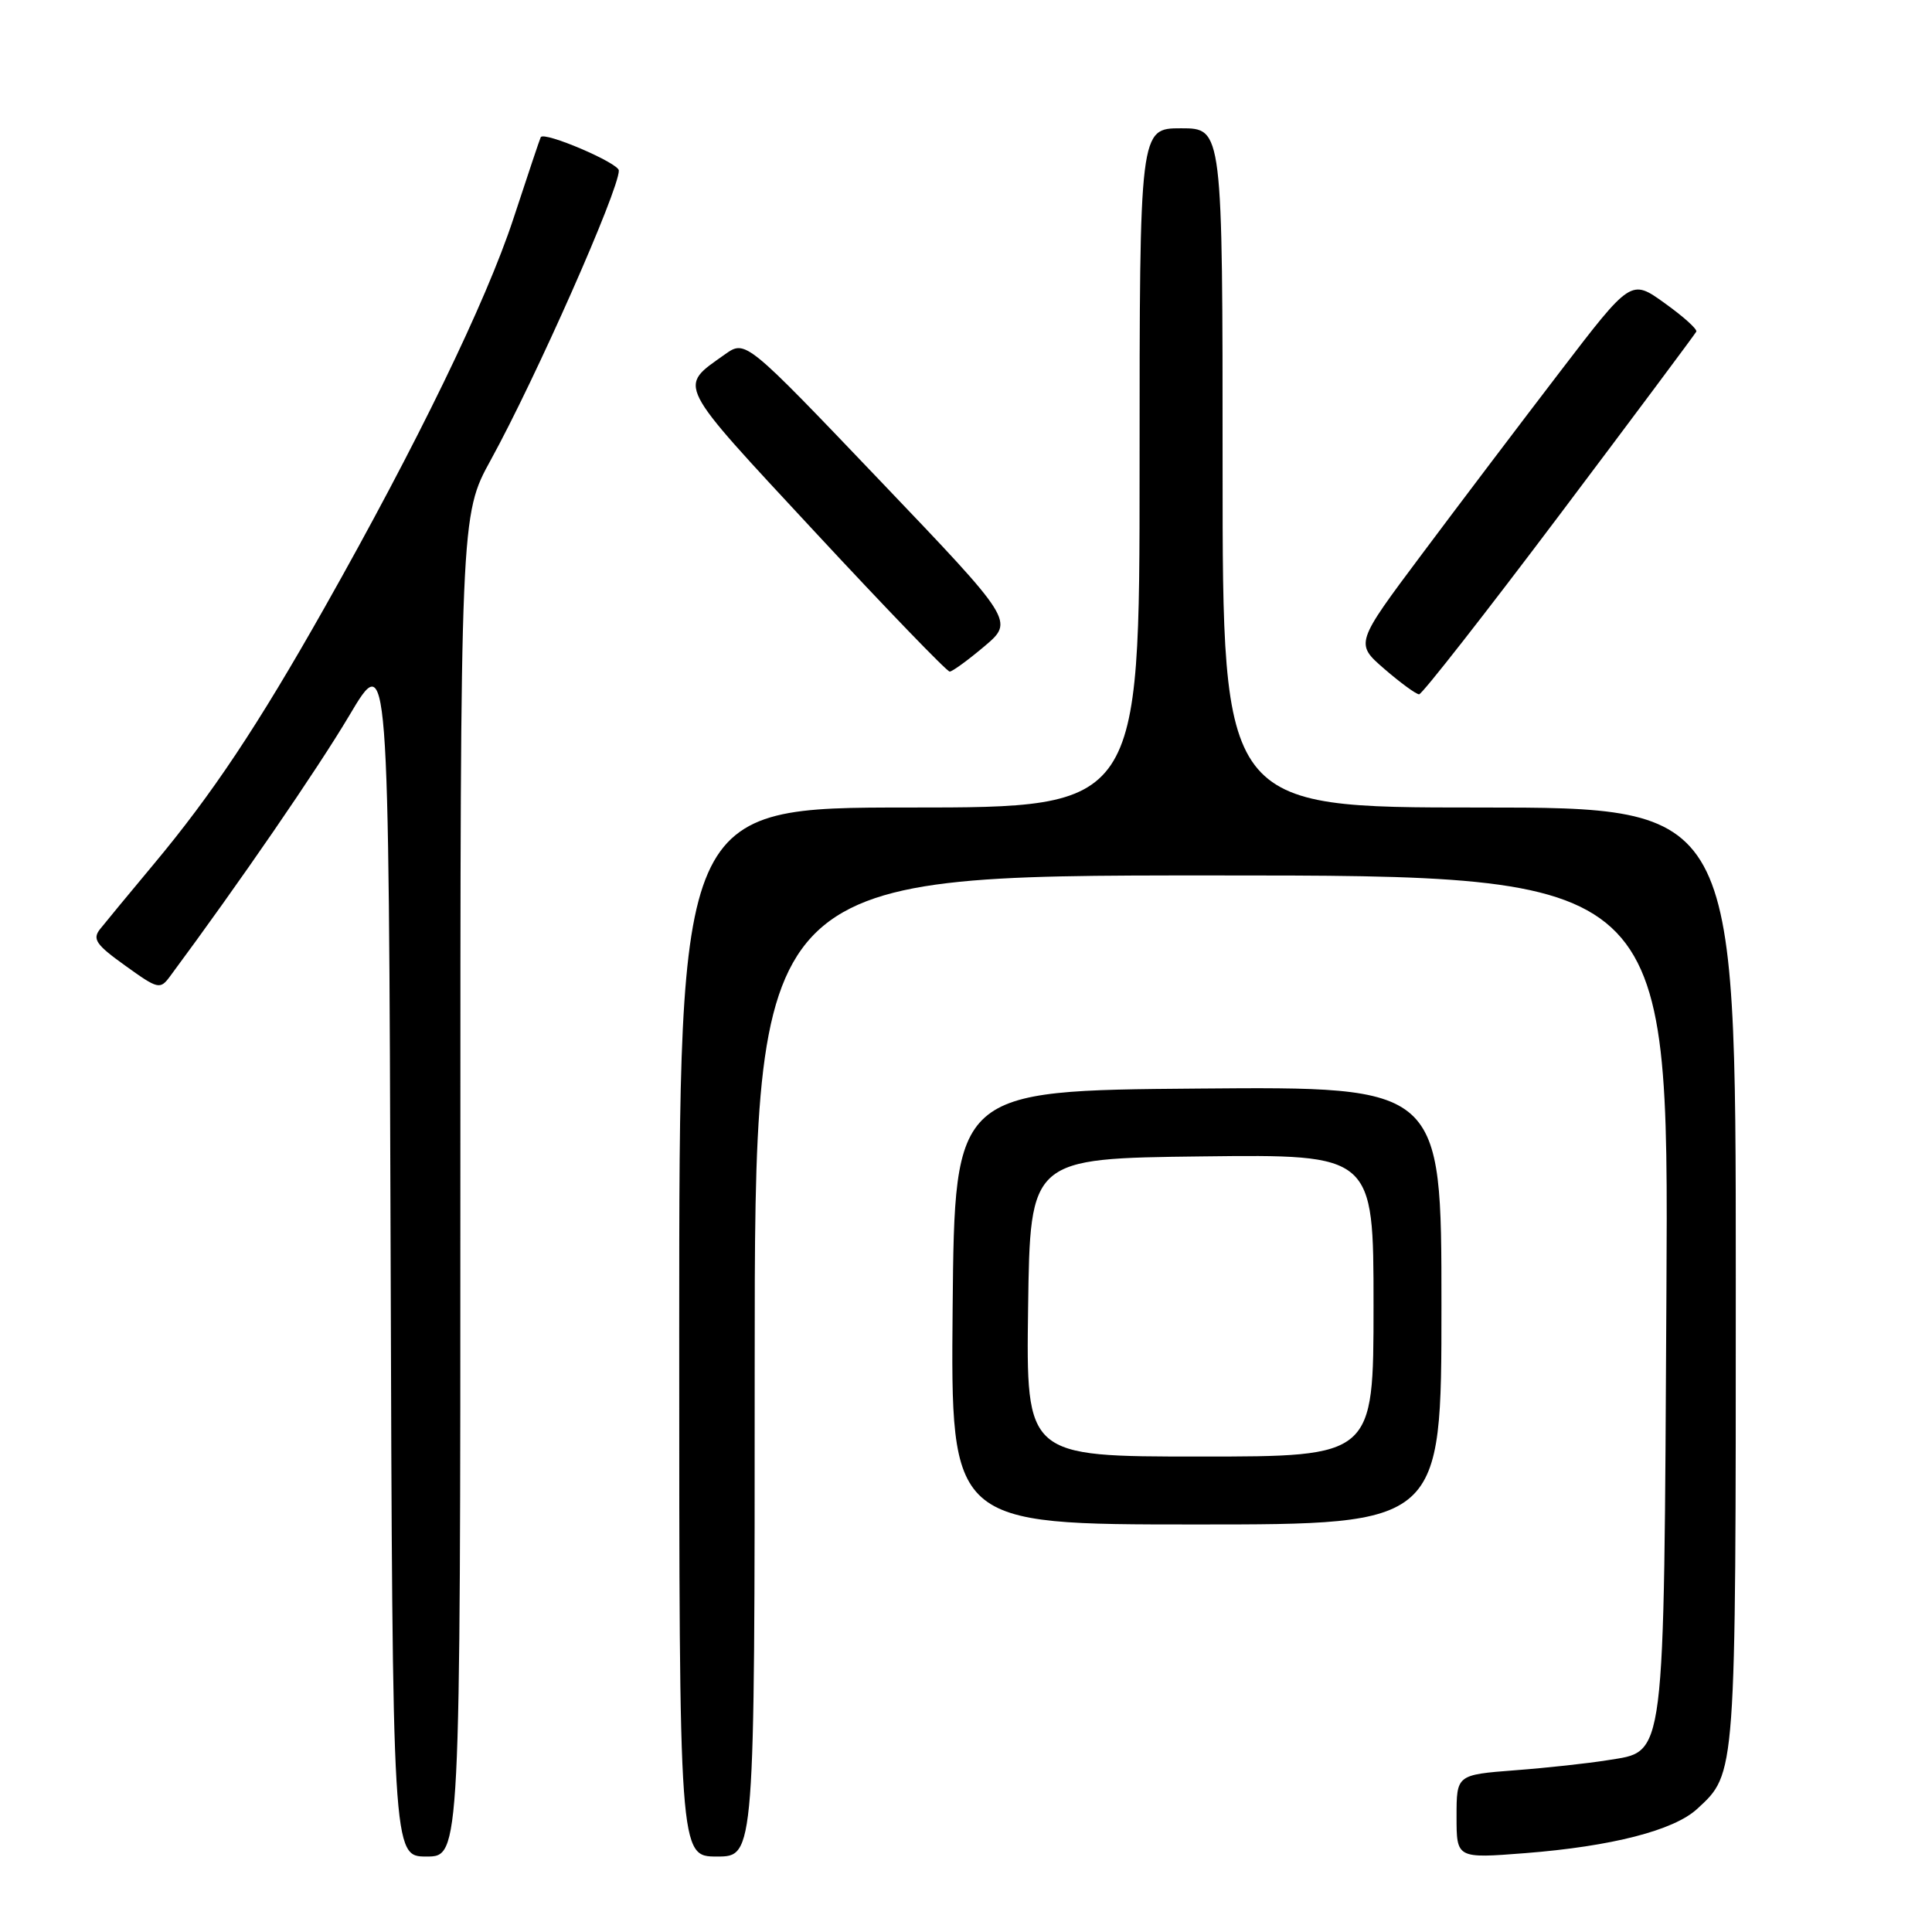 <?xml version="1.0" encoding="UTF-8" standalone="no"?>
<!DOCTYPE svg PUBLIC "-//W3C//DTD SVG 1.1//EN" "http://www.w3.org/Graphics/SVG/1.1/DTD/svg11.dtd" >
<svg xmlns="http://www.w3.org/2000/svg" xmlns:xlink="http://www.w3.org/1999/xlink" version="1.1" viewBox="0 0 256 256">
 <g >
 <path fill="currentColor"
d=" M 61.00 157.14 C 61.00 68.28 61.00 68.28 65.04 60.93 C 70.98 50.12 82.00 25.22 82.00 22.60 C 82.00 21.60 72.07 17.36 71.65 18.18 C 71.55 18.35 69.92 23.22 68.02 29.00 C 64.38 40.05 55.28 58.78 43.01 80.50 C 34.13 96.21 28.14 105.20 20.36 114.52 C 17.14 118.38 13.94 122.25 13.26 123.11 C 12.21 124.44 12.72 125.18 16.59 127.95 C 20.95 131.09 21.21 131.15 22.53 129.37 C 31.73 116.96 42.04 101.95 46.27 94.83 C 51.50 86.01 51.50 86.01 51.76 166.00 C 52.01 246.00 52.01 246.00 56.51 246.00 C 61.00 246.00 61.00 246.00 61.00 157.14 Z  M 100.00 181.00 C 100.00 116.00 100.00 116.00 160.56 116.00 C 221.12 116.00 221.12 116.00 220.81 171.25 C 220.46 234.24 220.74 231.97 212.99 233.24 C 210.52 233.64 205.01 234.25 200.75 234.57 C 193.00 235.17 193.00 235.17 193.00 240.71 C 193.00 246.26 193.00 246.26 202.11 245.55 C 213.57 244.65 221.78 242.54 224.87 239.70 C 230.05 234.93 230.00 235.65 230.00 169.03 C 230.00 107.00 230.00 107.00 196.00 107.00 C 162.00 107.00 162.00 107.00 162.00 62.00 C 162.00 17.00 162.00 17.00 156.50 17.00 C 151.00 17.00 151.00 17.00 151.00 62.00 C 151.00 107.00 151.00 107.00 120.50 107.00 C 90.00 107.00 90.00 107.00 90.00 176.50 C 90.00 246.00 90.00 246.00 95.00 246.00 C 100.00 246.00 100.00 246.00 100.00 181.00 Z  M 191.00 172.99 C 191.00 143.97 191.00 143.97 158.75 144.24 C 126.50 144.50 126.50 144.50 126.23 173.25 C 125.97 202.00 125.97 202.00 158.48 202.00 C 191.00 202.00 191.00 202.00 191.00 172.99 Z  M 206.63 68.25 C 216.46 55.19 224.62 44.25 224.77 43.94 C 224.92 43.62 223.04 41.93 220.58 40.17 C 216.12 36.96 216.12 36.96 206.73 49.23 C 201.56 55.98 193.33 66.85 188.44 73.39 C 179.55 85.27 179.55 85.27 183.44 88.64 C 185.58 90.49 187.65 92.00 188.04 92.00 C 188.43 92.00 196.80 81.31 206.63 68.25 Z  M 130.44 85.64 C 134.38 82.30 134.38 82.30 116.58 63.66 C 98.79 45.02 98.79 45.02 96.05 46.96 C 89.85 51.38 89.36 50.42 107.98 70.48 C 117.44 80.67 125.47 88.99 125.84 88.99 C 126.20 88.98 128.27 87.47 130.44 85.64 Z  M 136.23 173.25 C 136.50 153.50 136.50 153.50 159.25 153.23 C 182.00 152.96 182.00 152.96 182.00 172.98 C 182.00 193.00 182.00 193.00 158.98 193.00 C 135.96 193.00 135.96 193.00 136.23 173.25 Z "/>
</g>
</svg>